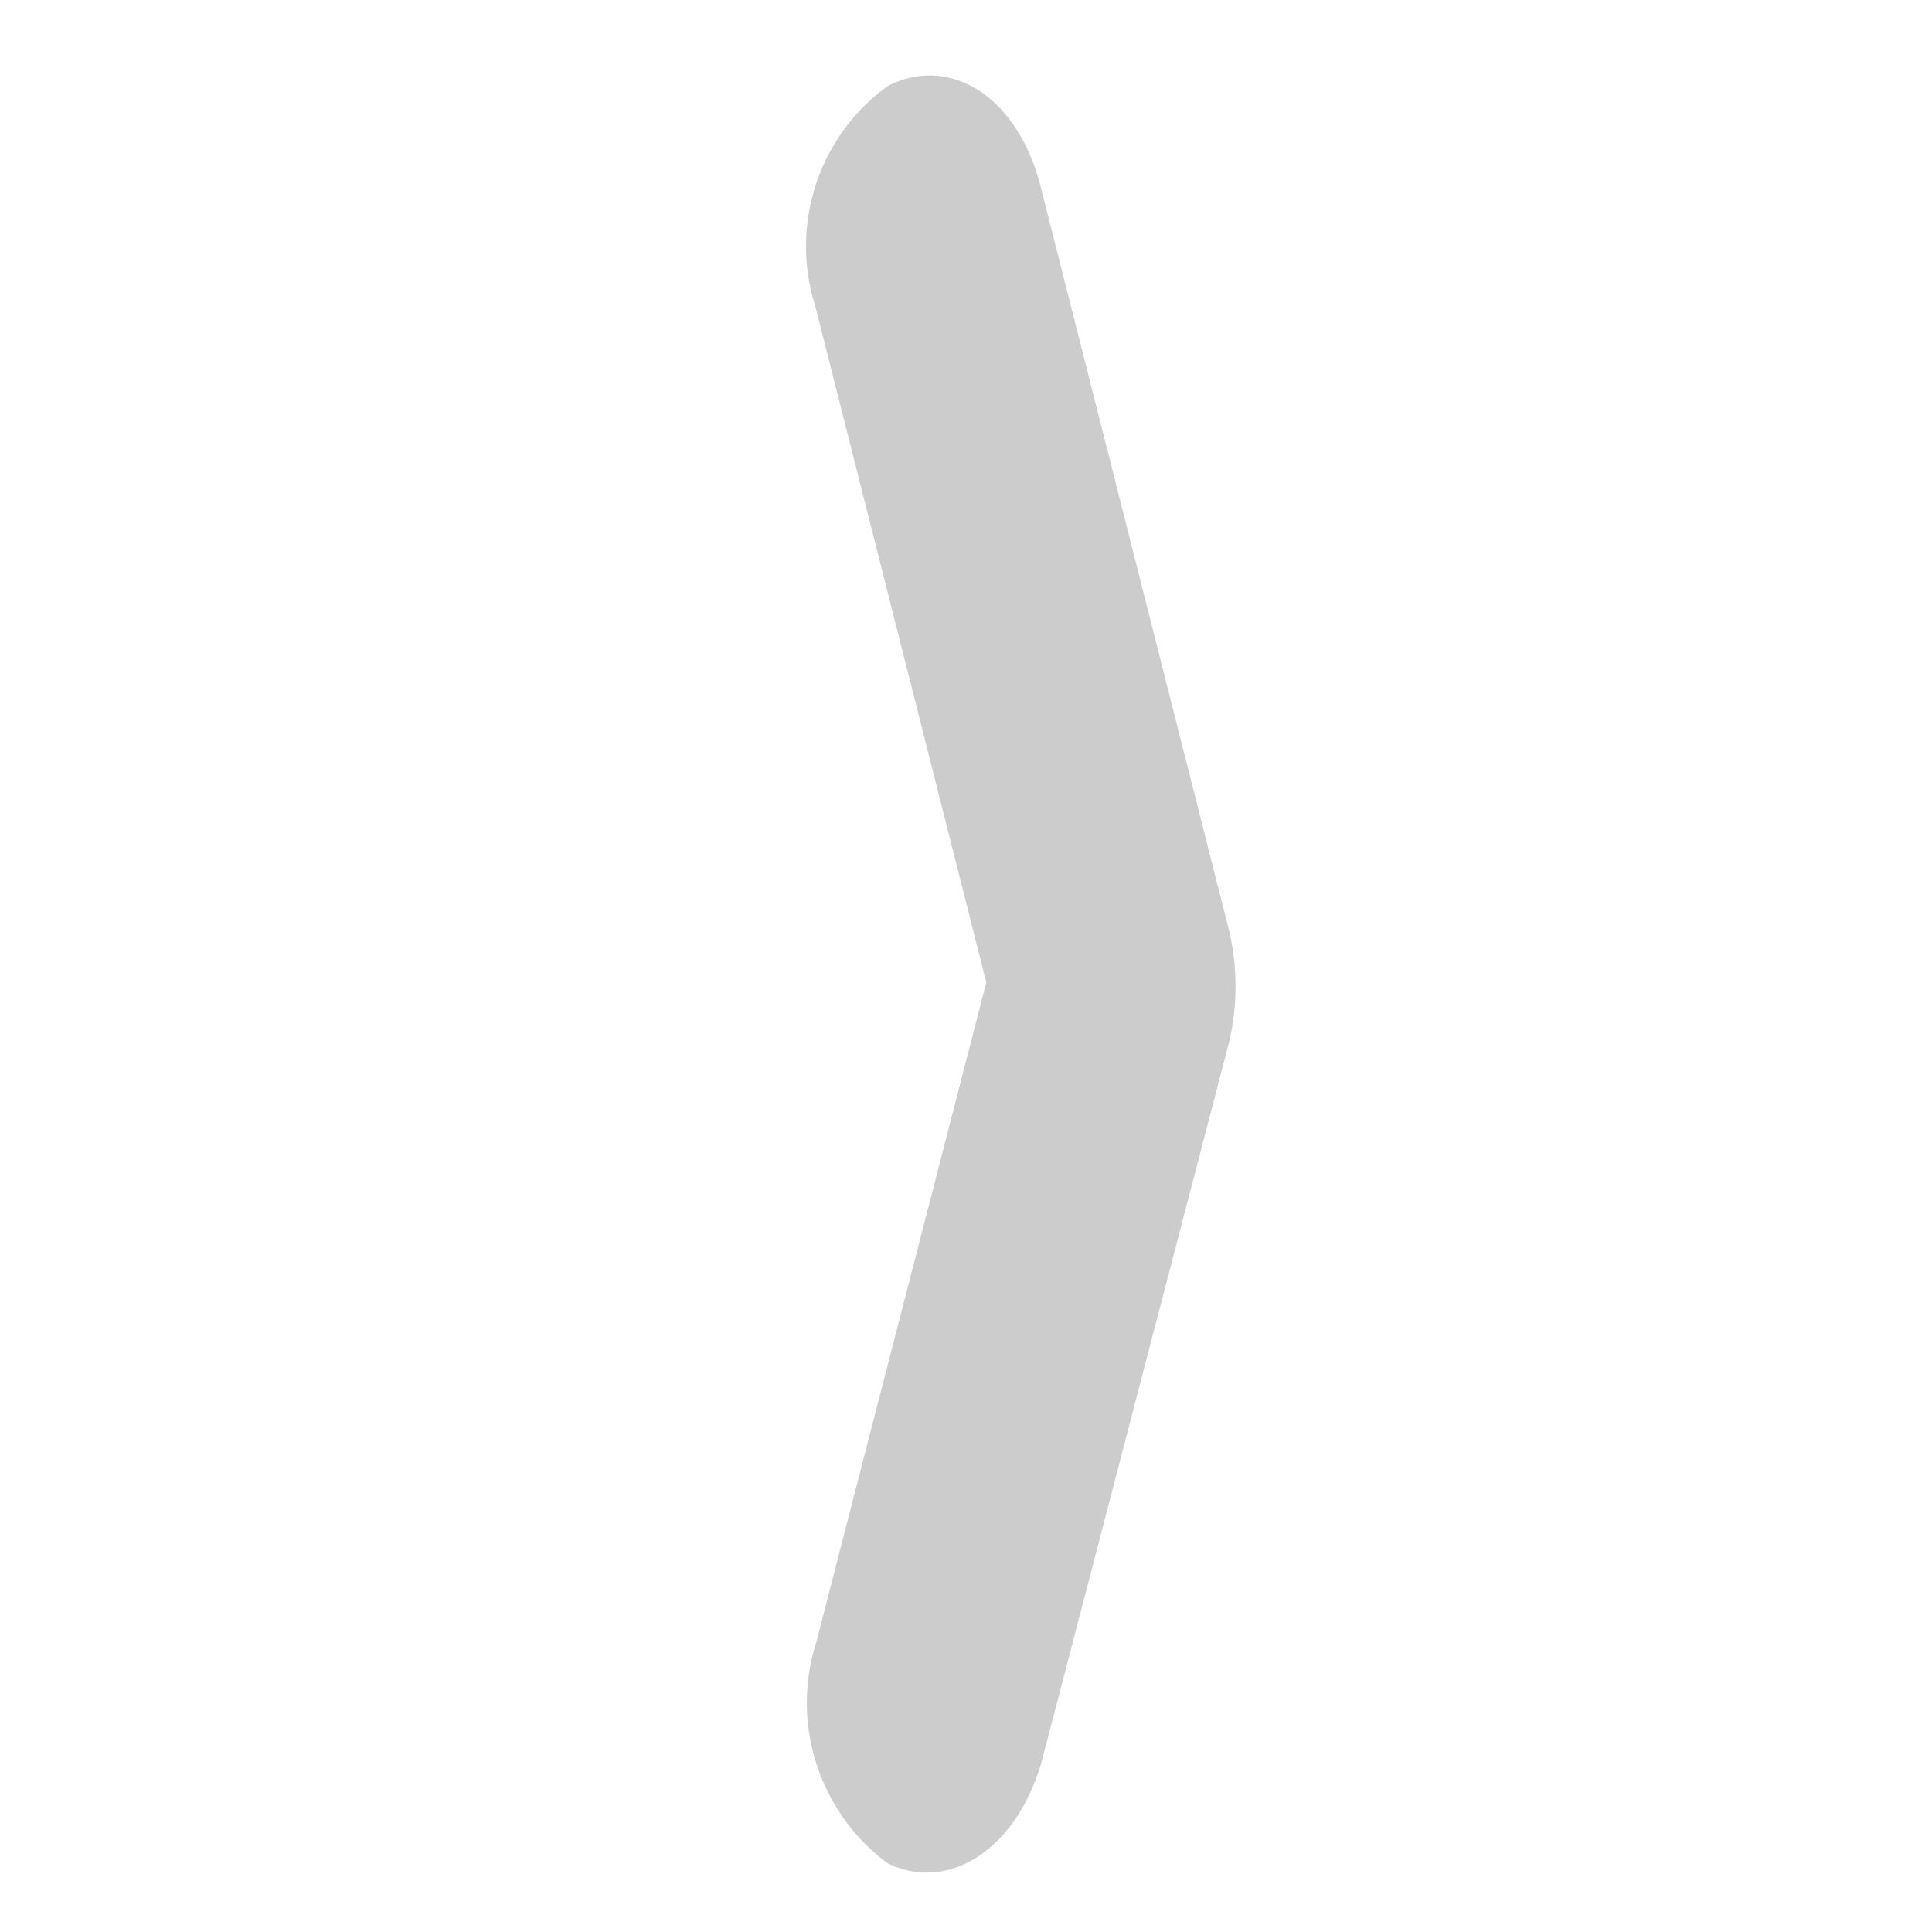 <svg xmlns="http://www.w3.org/2000/svg" viewBox="0 0 20 20"><defs><style>.cls-1{fill:#ccc;}.cls-2{fill:none;}</style></defs><title>mStationSeperator</title><g id="onlyLeg"><g id="arrow"><path class="cls-1" d="M10.79,18.21l1.92-7.37a2.46,2.46,0,0,0,.08-.62,2.48,2.48,0,0,0-.07-.6L10.79,2C10.56,1,9.84.56,9.19.89a2.05,2.05,0,0,0-.75,2.28l1.77,7L8.45,17a2.07,2.07,0,0,0,.74,2.29C9.83,19.6,10.54,19.13,10.79,18.21Z"/><rect class="cls-2" x="0.03" y="0.2" width="19.75" height="19.75"/></g></g></svg>